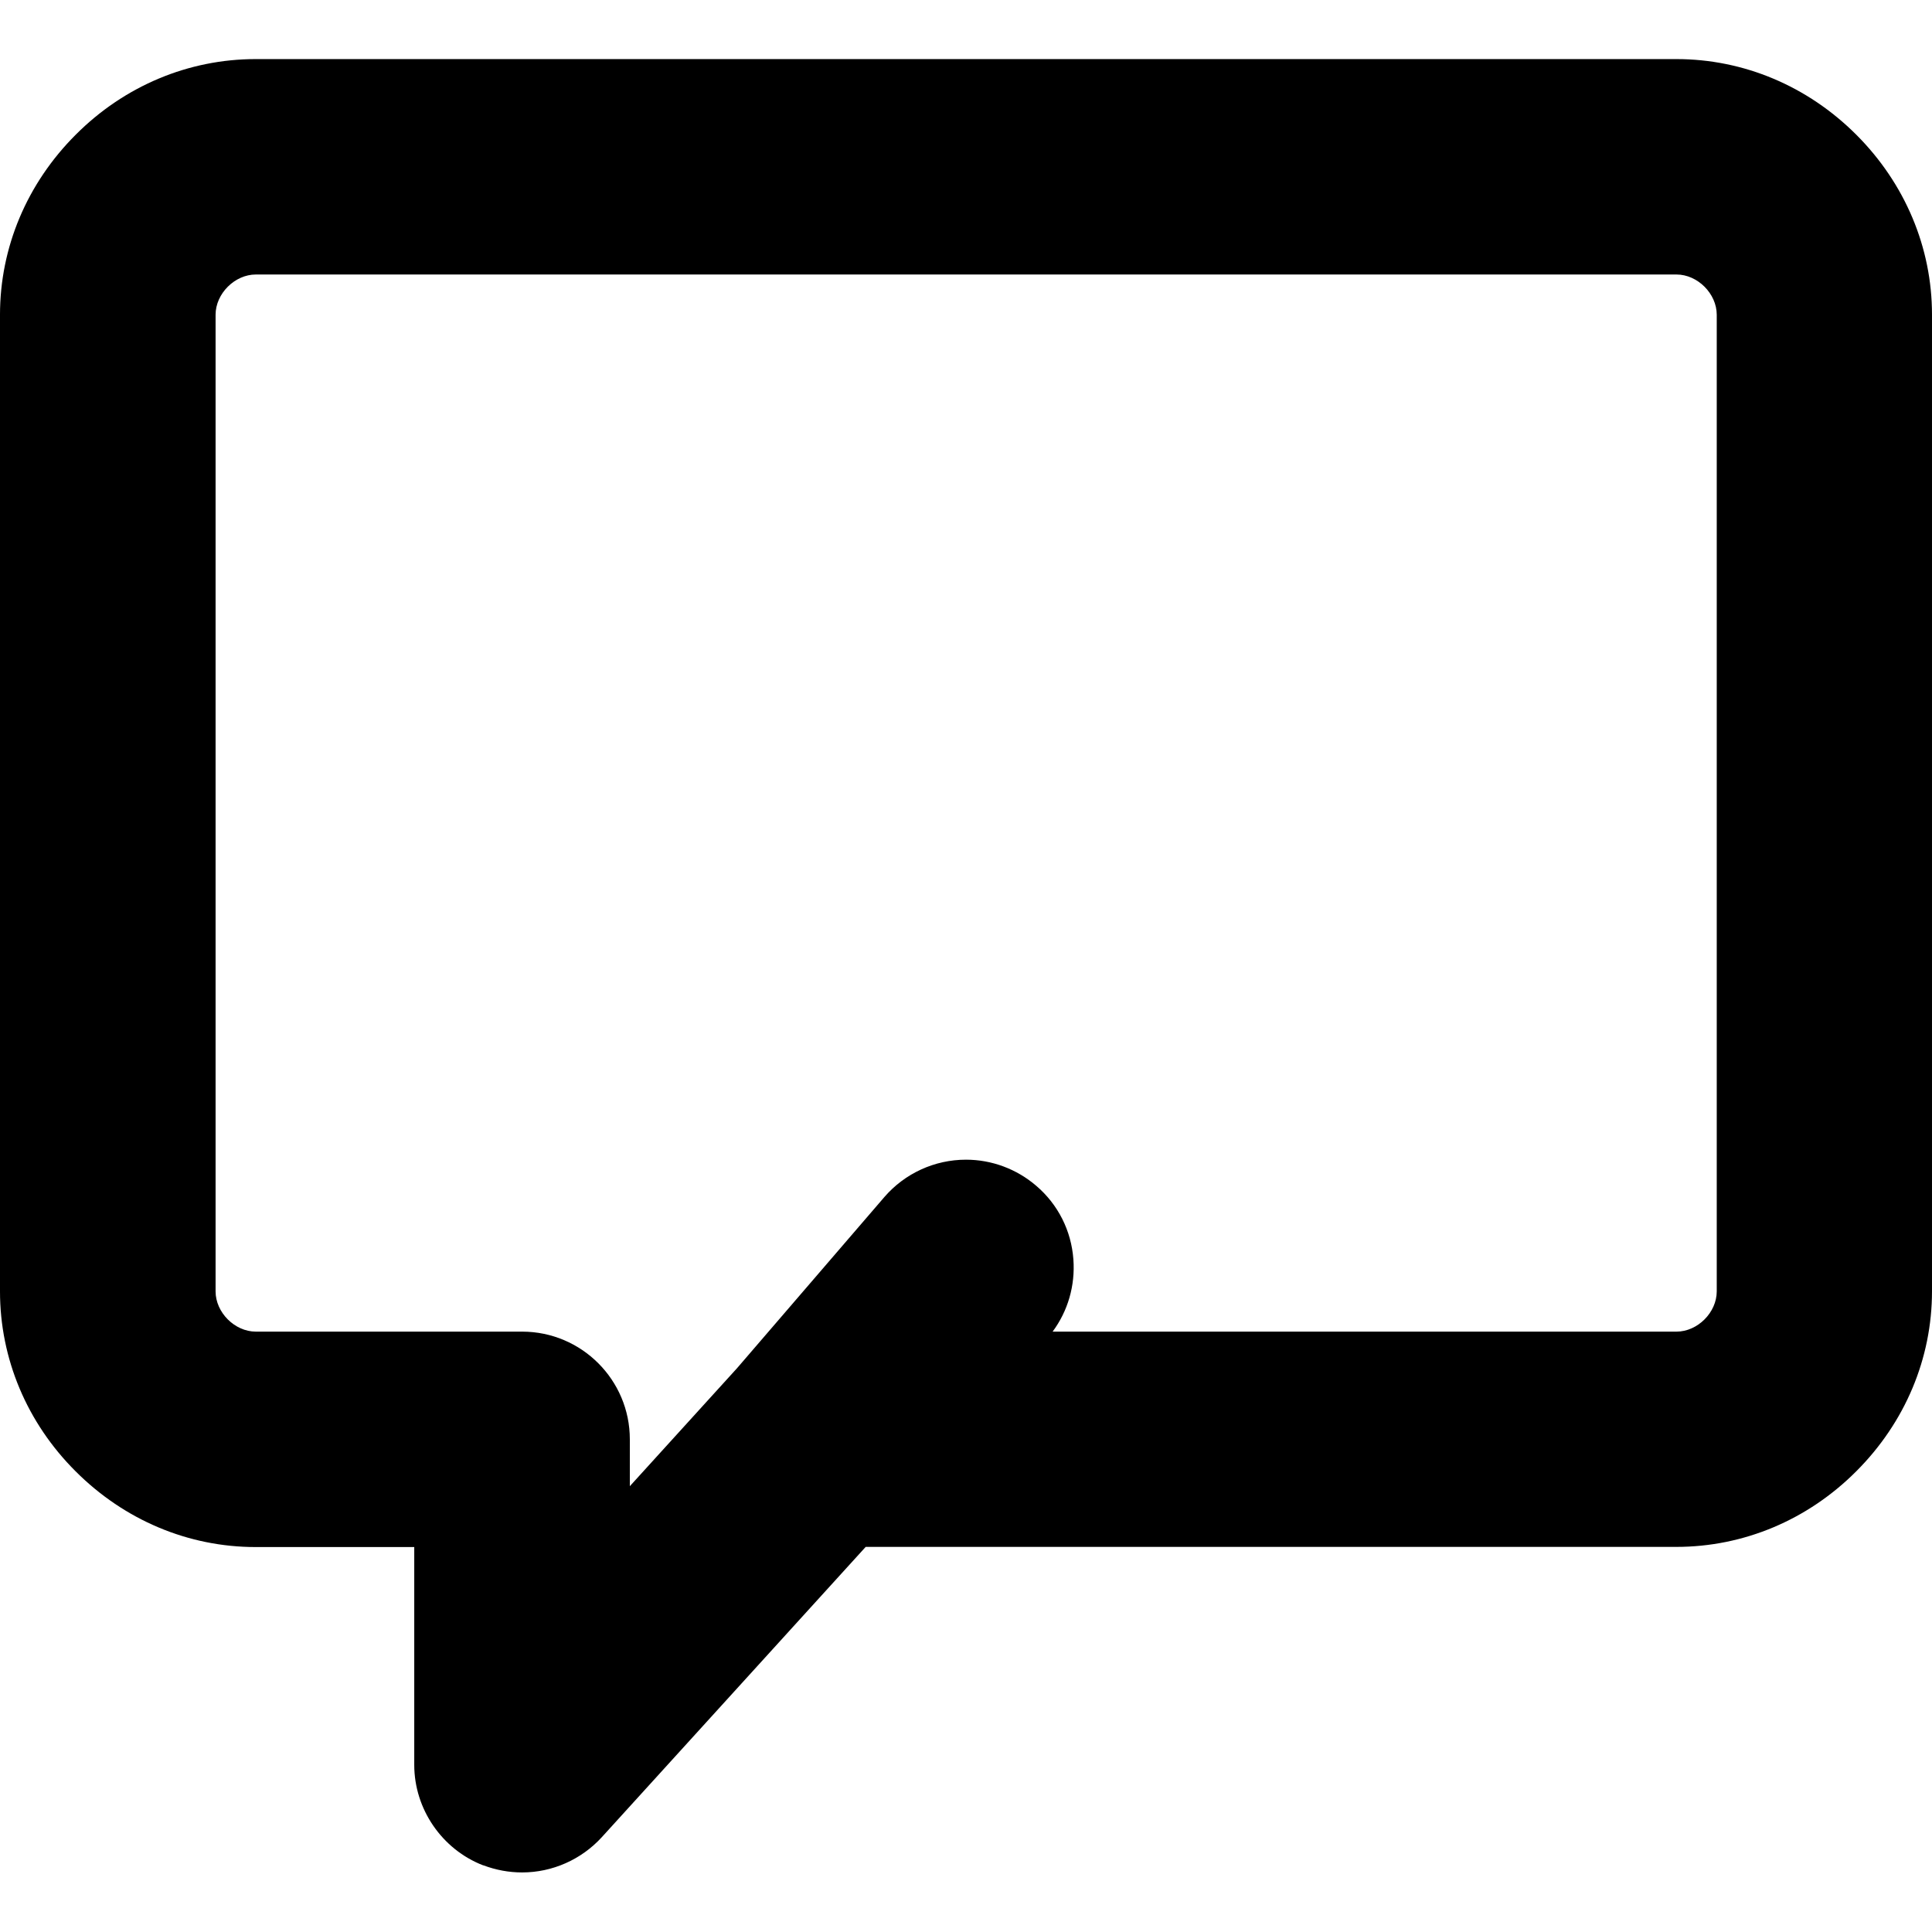 <?xml version="1.0" encoding="utf-8"?>
<!-- Generator: Adobe Illustrator 17.0.0, SVG Export Plug-In . SVG Version: 6.00 Build 0)  -->
<!DOCTYPE svg PUBLIC "-//W3C//DTD SVG 1.1//EN" "http://www.w3.org/Graphics/SVG/1.1/DTD/svg11.dtd">
<svg version="1.1" id="Capa_1" xmlns="http://www.w3.org/2000/svg" xmlns:xlink="http://www.w3.org/1999/xlink" x="0px" y="0px"
	 width="12px" height="12px" viewBox="244 244 12 12" enable-background="new 244 244 12 12" xml:space="preserve">
<path d="M255.53,244.837c-0.303-0.303-0.7-0.47-1.118-0.47h-8.824c-0.418,0-0.816,0.167-1.118,0.47
	c-0.303,0.303-0.47,0.7-0.47,1.118v6.066c0,0.418,0.167,0.816,0.47,1.118c0.303,0.303,0.7,0.47,1.118,0.47h0.985v1.353
	c0,0.274,0.172,0.525,0.428,0.624l0.001,0l0.001,0c0.077,0.029,0.158,0.044,0.24,0.044c0.188,0,0.368-0.08,0.495-0.219l1.639-1.803
	h5.035c0.418,0,0.816-0.167,1.118-0.47c0.303-0.303,0.47-0.7,0.47-1.118v-6.066C256,245.538,255.833,245.14,255.53,244.837z
	 M250.667,251.822c-0.013-0.178-0.095-0.341-0.231-0.457c-0.121-0.104-0.276-0.162-0.436-0.162c-0.195,0-0.38,0.085-0.507,0.232
	l-0.915,1.063l-0.666,0.733v-0.291c0-0.369-0.3-0.669-0.669-0.669h-1.654c-0.131,0-0.25-0.119-0.25-0.25v-6.066
	c0-0.131,0.119-0.25,0.25-0.25h8.824c0.131,0,0.25,0.119,0.25,0.25v6.066c0,0.131-0.119,0.25-0.25,0.25h-3.875
	C250.633,252.143,250.679,251.985,250.667,251.822z"/>
</svg>
